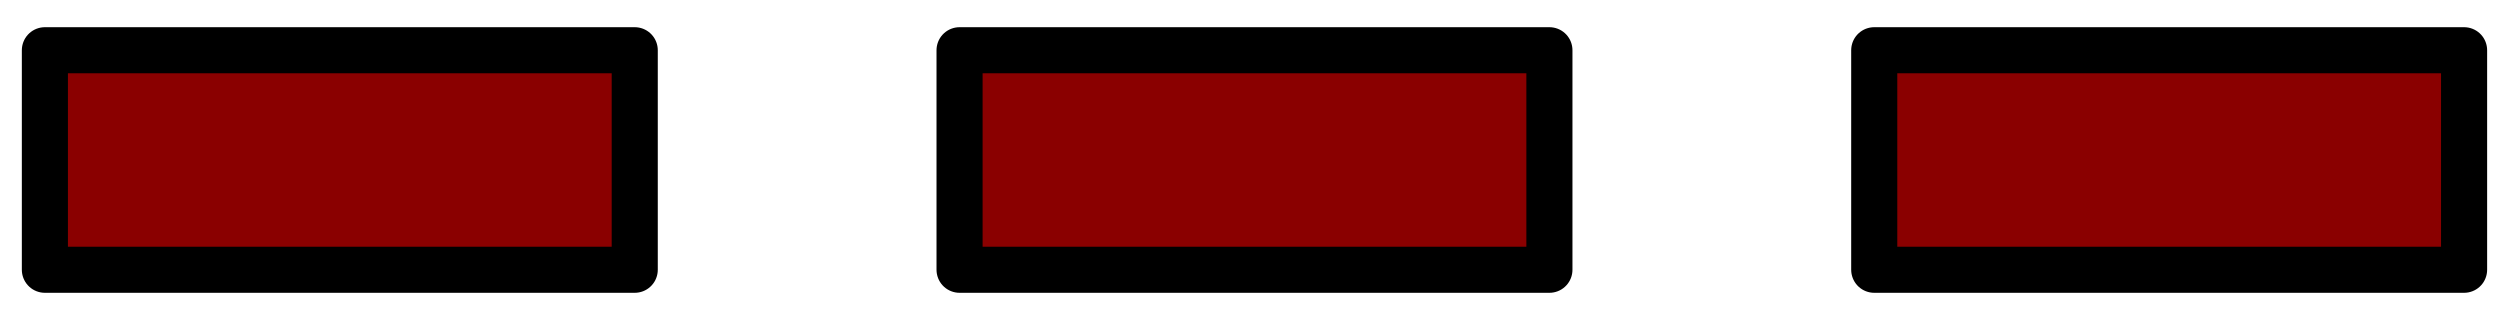 <?xml version="1.0" encoding="UTF-8" standalone="no"?>
<!-- Created with Inkscape (http://www.inkscape.org/) -->

<svg
   xmlns:dc="http://purl.org/dc/elements/1.1/"
   xmlns:cc="http://creativecommons.org/ns#"
   xmlns:rdf="http://www.w3.org/1999/02/22-rdf-syntax-ns#"
   xmlns:svg="http://www.w3.org/2000/svg"
   xmlns="http://www.w3.org/2000/svg"
   xmlns:sodipodi="http://sodipodi.sourceforge.net/DTD/sodipodi-0.dtd"
   xmlns:inkscape="http://www.inkscape.org/namespaces/inkscape"
   width="1000"
   height="128"
   id="svg2"
   version="1.1"
   inkscape:version="0.48.3.1 r9886"
   sodipodi:docname="horizontal-dashed.svg"
   inkscape:export-filename="/disc/projects/gratin-dev/branches/gratin-v0.2/resources/icons/arrow-up.png"
   inkscape:export-xdpi="269.29001"
   inkscape:export-ydpi="269.29001">
  <defs
     id="defs4" />
  <sodipodi:namedview
     id="base"
     pagecolor="#ffffff"
     bordercolor="#666666"
     borderopacity="1.0"
     inkscape:pageopacity="0.0"
     inkscape:pageshadow="2"
     inkscape:zoom="0.70710678"
     inkscape:cx="609.17152"
     inkscape:cy="43.730279"
     inkscape:document-units="px"
     inkscape:current-layer="layer1"
     showgrid="false"
     inkscape:window-width="1680"
     inkscape:window-height="995"
     inkscape:window-x="-2"
     inkscape:window-y="-3"
     inkscape:window-maximized="1" />
  <g
     inkscape:label="Layer 1"
     inkscape:groupmode="layer"
     id="layer1"
     transform="translate(0,-924.362)">
    <rect
       style="fill:#8a0000;fill-opacity:1;stroke:#000000;stroke-width:18.436;stroke-linecap:round;stroke-linejoin:round;stroke-miterlimit:4;stroke-opacity:1;stroke-dasharray:none;stroke-dashoffset:0"
       id="rect2984"
       width="87.804"
       height="235.94"
       x="-1032.264"
       y="17.953"
       rx="0"
       transform="matrix(0,-1,1,0,0,0)" />
    <rect
       style="fill:#8a0000;fill-opacity:1;stroke:#000000;stroke-width:18.436;stroke-linecap:round;stroke-linejoin:round;stroke-miterlimit:4;stroke-opacity:1;stroke-dasharray:none;stroke-dashoffset:0"
       id="rect2984-7"
       width="87.804"
       height="235.94"
       x="-1032.264"
       y="383.824"
       rx="0"
       transform="matrix(0,-1,1,0,0,0)" />
    <rect
       style="fill:#8a0000;fill-opacity:1;stroke:#000000;stroke-width:18.436;stroke-linecap:round;stroke-linejoin:round;stroke-miterlimit:4;stroke-opacity:1;stroke-dasharray:none;stroke-dashoffset:0"
       id="rect2984-8"
       width="87.804"
       height="235.94"
       x="-1032.264"
       y="749.694"
       rx="0"
       transform="matrix(0,-1,1,0,0,0)" />
  </g>
</svg>
